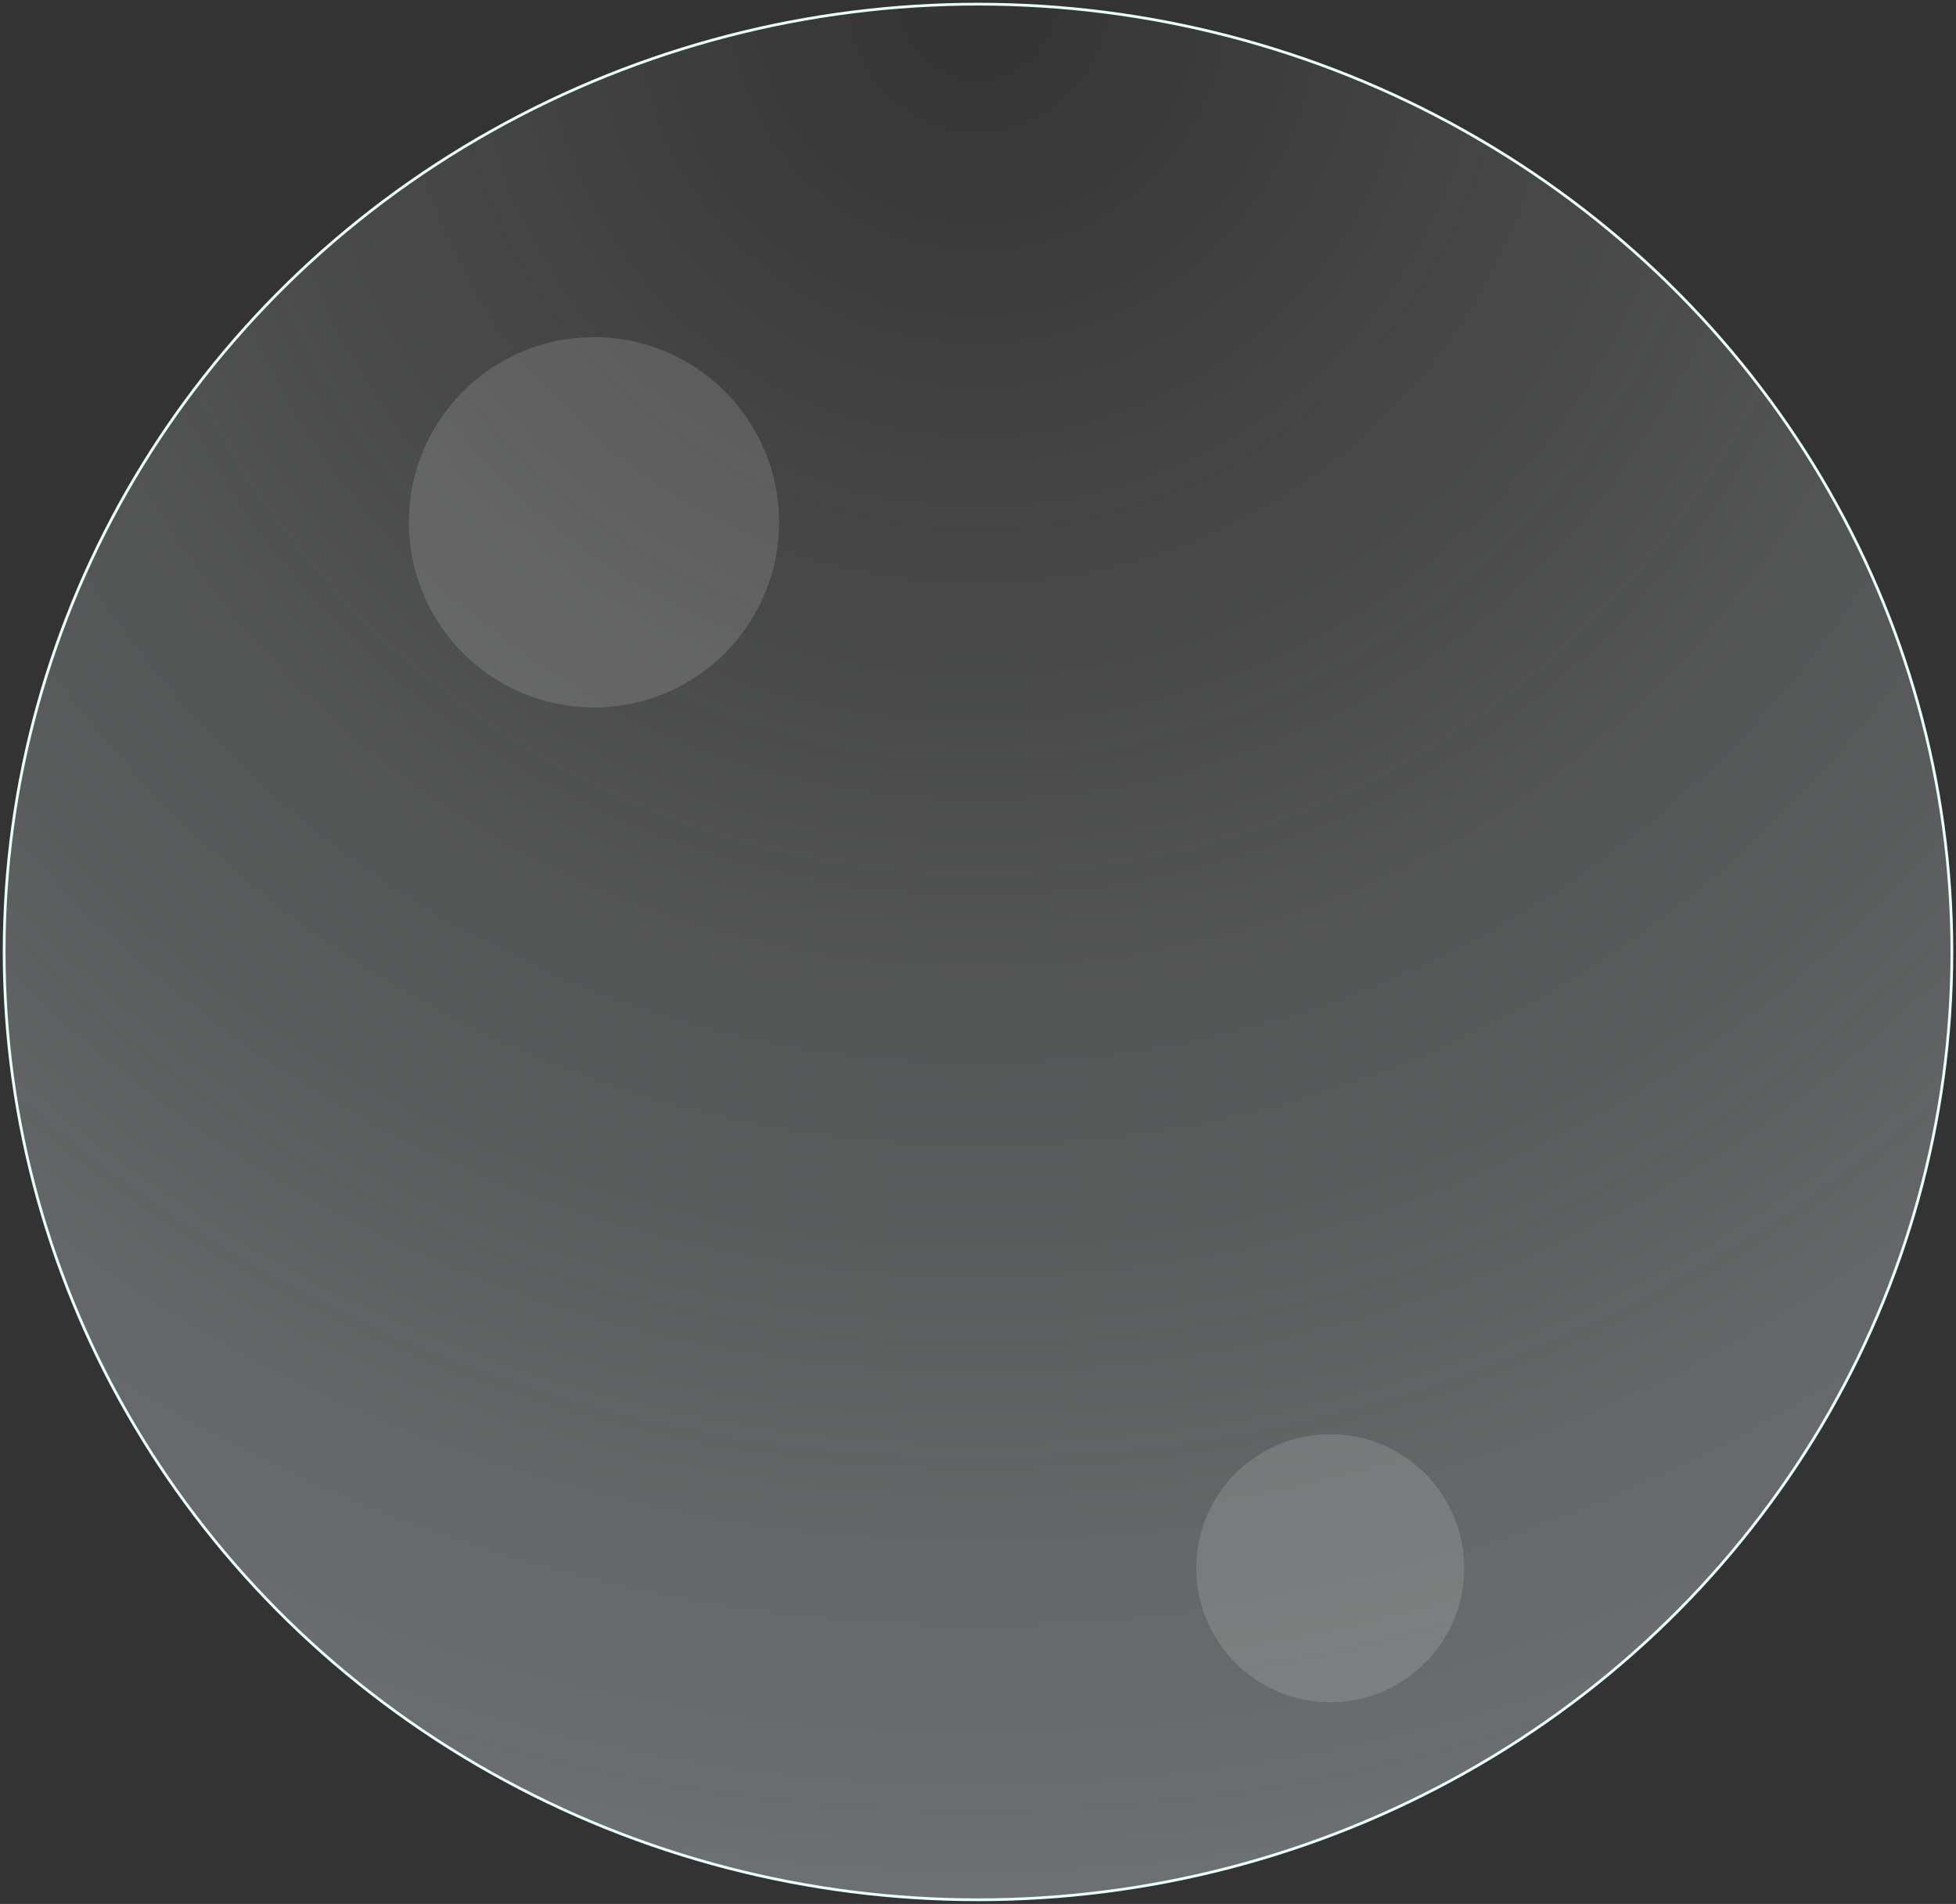 <?xml version="1.0" encoding="UTF-8"?>
<svg width="708px" height="689px" viewBox="0 0 708 689" version="1.1" xmlns="http://www.w3.org/2000/svg" xmlns:xlink="http://www.w3.org/1999/xlink">
    <rect x="0" y="0" width="708" height="689" fill="#333333" stroke="none"/>
    <title>bubble</title>
    <defs>
        <radialGradient cx="50%" cy="0%" fx="50%" fy="0%" r="100%" gradientTransform="translate(0.5,0),scale(0.973,1),rotate(90),translate(-0.5,-0)" id="radialGradient-1">
            <stop stop-color="#FFFFFF" stop-opacity="0" offset="0%"></stop>
            <stop stop-color="#E9F3F7" offset="100%"></stop>
        </radialGradient>
    </defs>
    <g id="Page-1" stroke="none" stroke-width="1" fill="none" fill-rule="evenodd">
        <g id="Artboard" transform="translate(-199, -104)">
            <g id="bubble" transform="translate(200, 105)">
                <ellipse stroke="#E8FEFA" fill-opacity="0.32" fill="url(#radialGradient-1)" cx="353.004" cy="343.5" rx="352.504" ry="343"></ellipse>
                <circle id="Oval" fill-opacity="0.14" fill="#FFFFFF" cx="214" cy="188" r="67"></circle>
                <circle id="Oval-Copy" fill-opacity="0.14" fill="#FFFFFF" cx="480.5" cy="566.5" r="48.5"></circle>
            </g>
        </g>
    </g>
</svg>